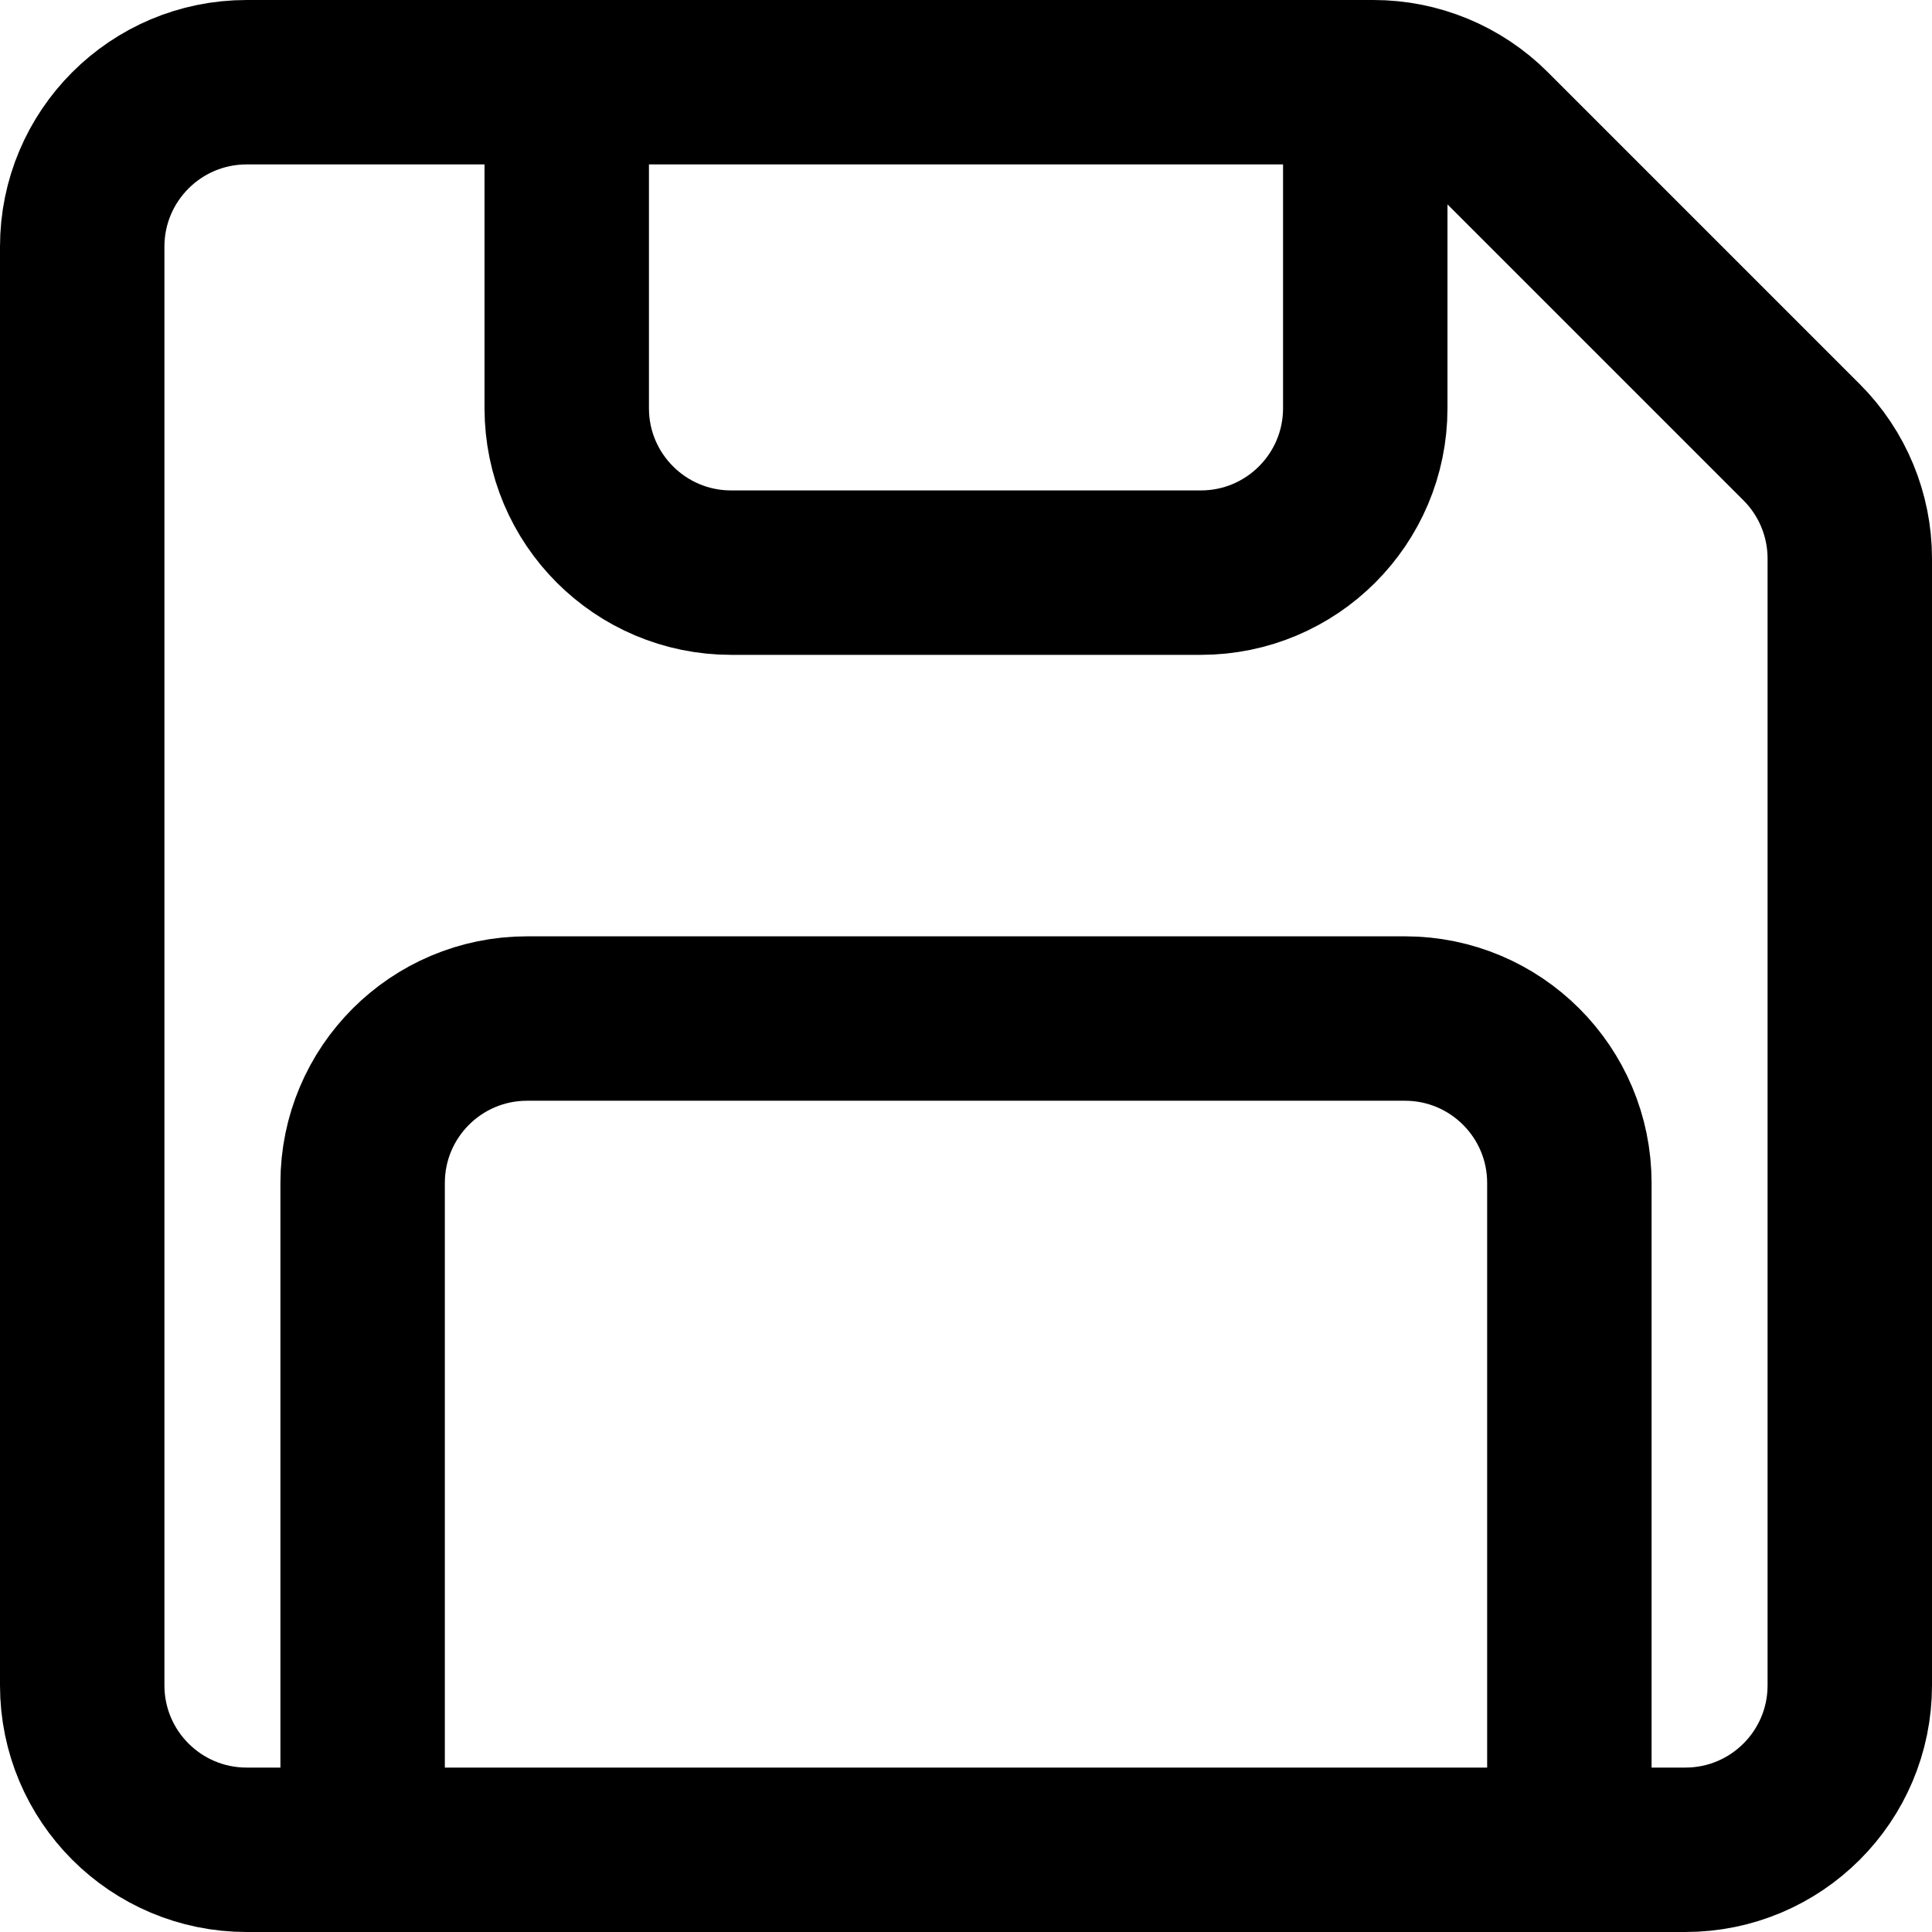 <svg width="235" height="235" viewBox="0 0 235 235" fill="none" xmlns="http://www.w3.org/2000/svg">
<path d="M190.891 225H205C216.046 225 225 216.046 225 205V67.937C225 62.632 222.893 57.545 219.142 53.795L181.205 15.858C177.455 12.107 172.368 10 167.063 10H166.065M190.891 225H117.5H44.109M190.891 225V143.89C190.891 132.844 181.937 123.89 170.891 123.89H64.109C53.063 123.89 44.109 132.844 44.109 143.89V225M44.109 225H30C18.954 225 10 216.046 10 205V30C10 18.954 18.954 10 30 10H68.935M68.935 10H166.065M68.935 10V49.653C68.935 60.698 77.889 69.653 88.935 69.653H146.065C157.111 69.653 166.065 60.698 166.065 49.653V10" stroke="black" stroke-width="20"/>
</svg>
